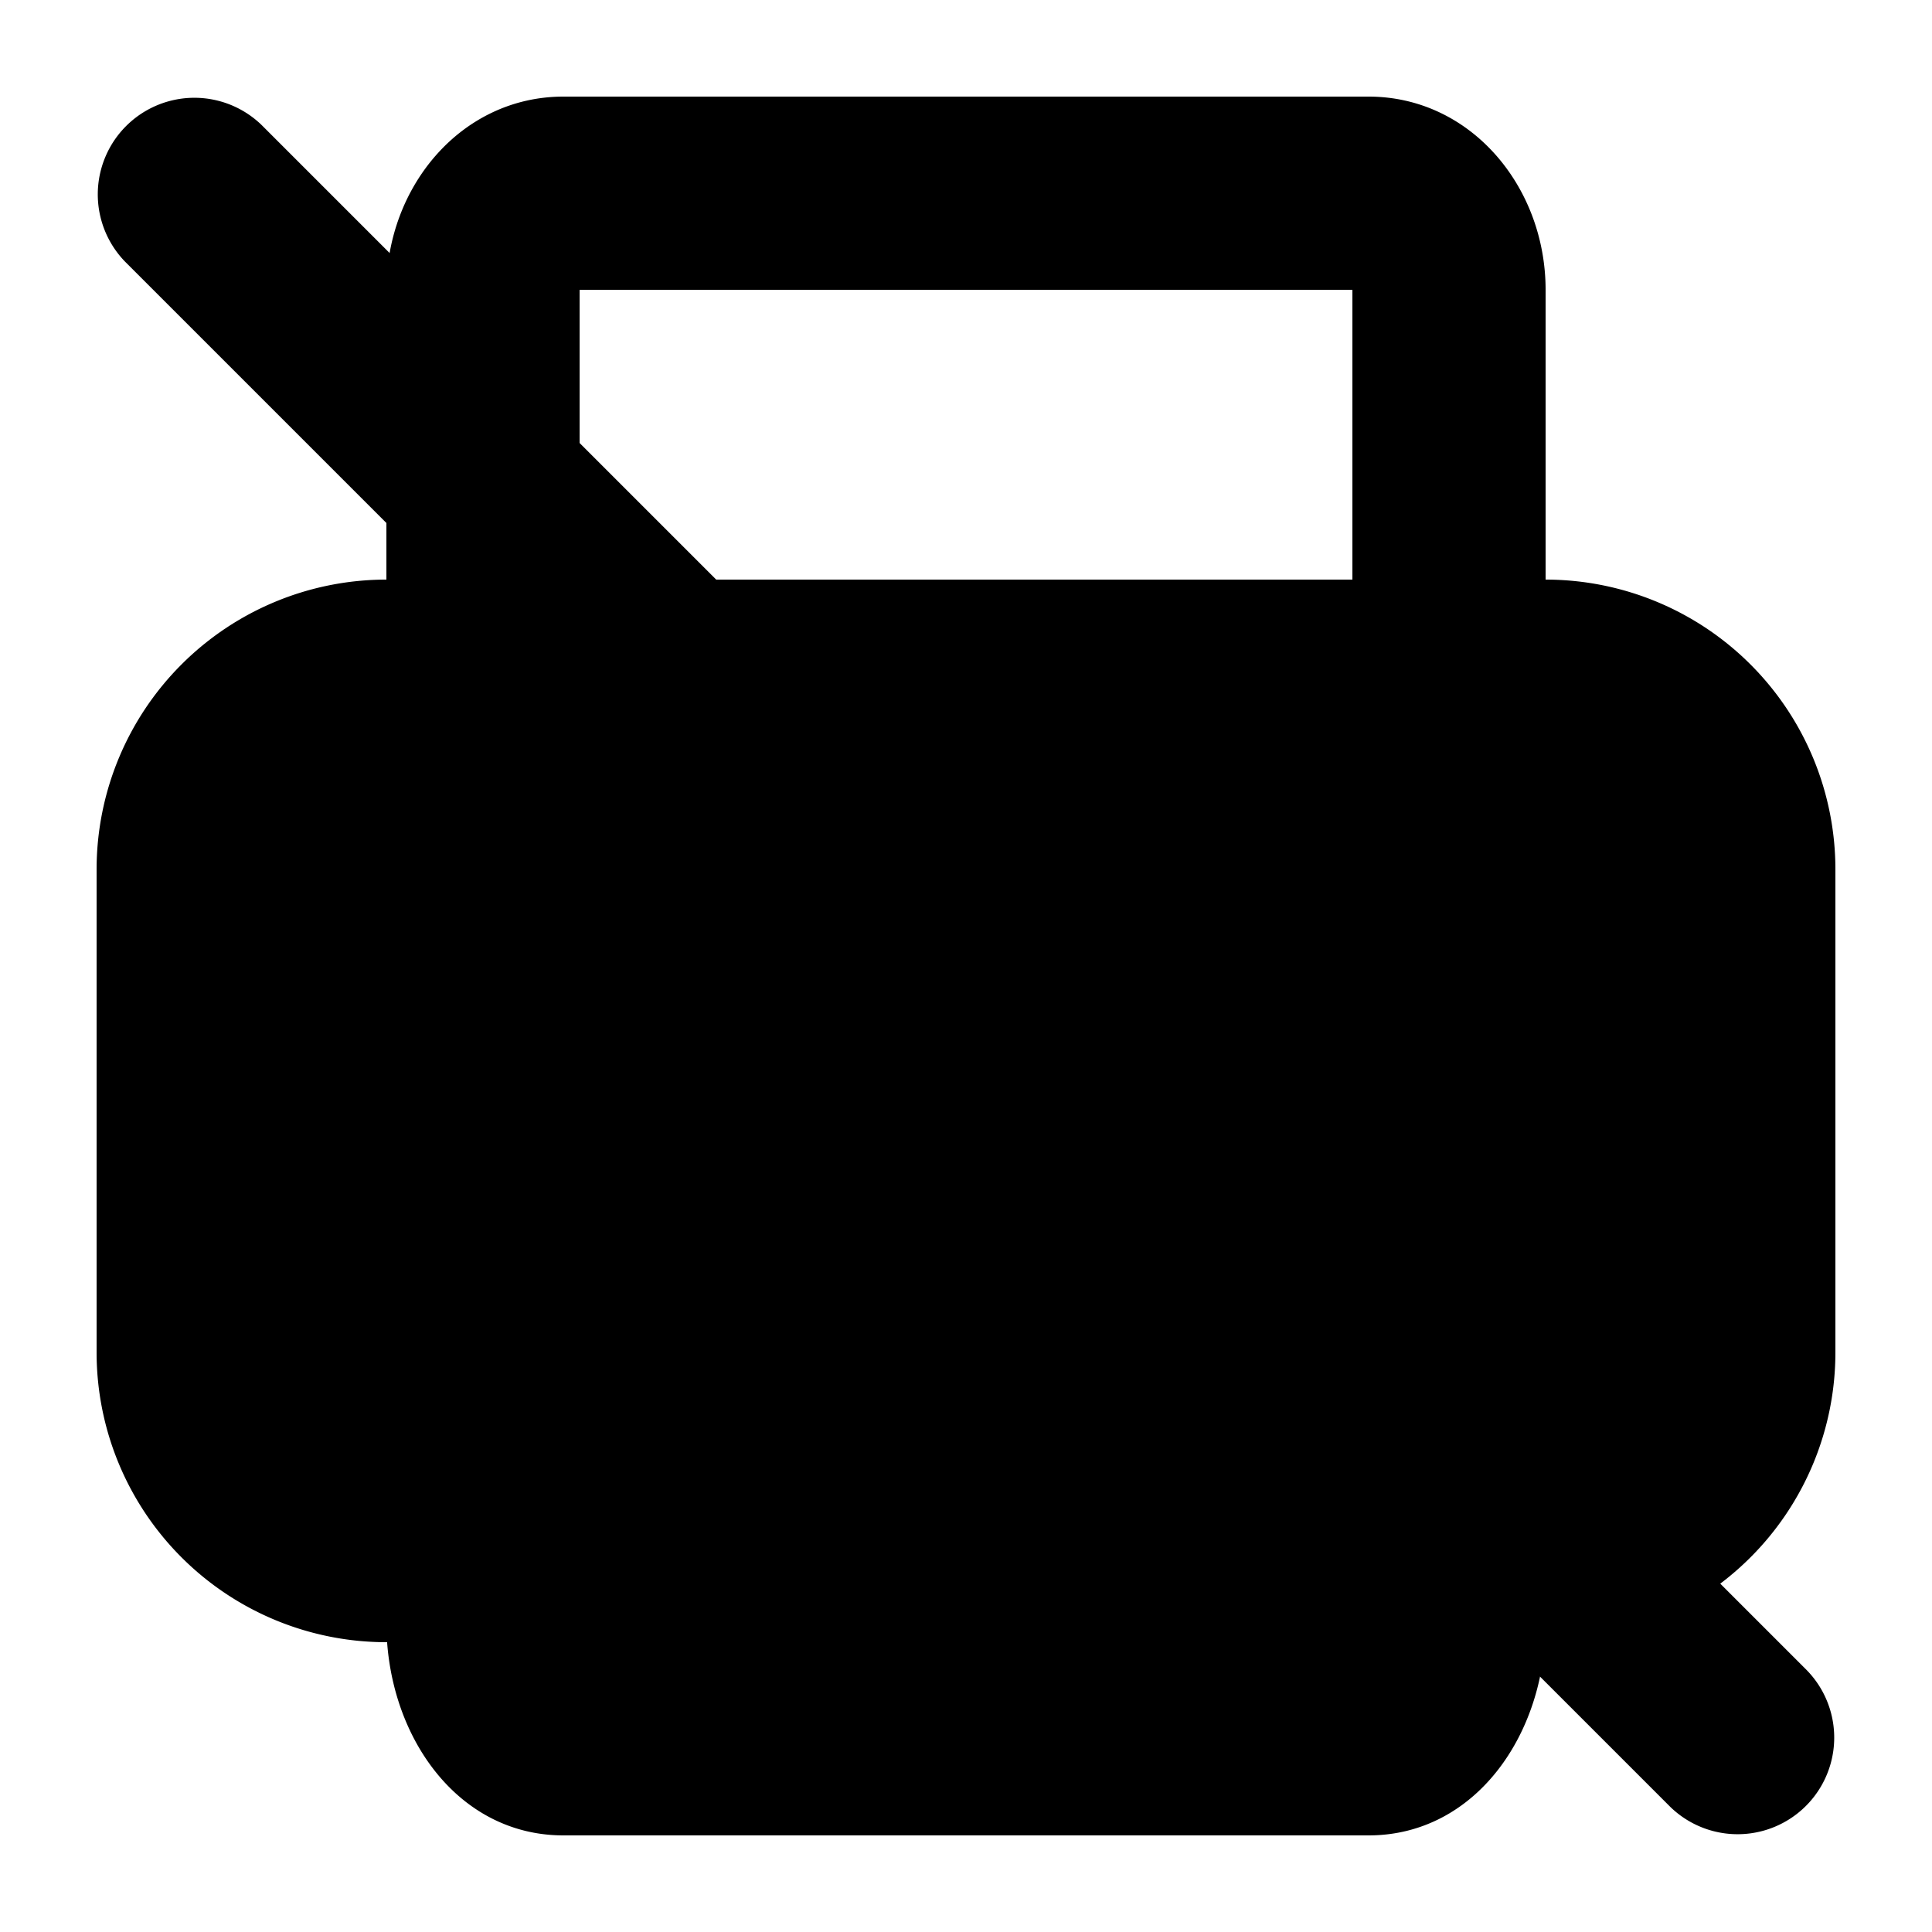 <svg xmlns="http://www.w3.org/2000/svg" width="1em" height="1em" viewBox="0 0 20 20"><g fill="currentColor"><path d="M6 3v4a1 1 0 0 1-2 0V3c0-1.068.776-2 1.833-2h8.334C15.224 1 16 1.932 16 3v4a1 1 0 1 1-2 0V3z"/><path d="M4 6h12a3 3 0 0 1 3 3v5a3 3 0 0 1-3 3H4a3 3 0 0 1-3-3V9a3 3 0 0 1 3-3"/><path d="M6 16.8V12a1 1 0 1 0-2 0v4.8c0 1.154.727 2.2 1.833 2.2h8.334C15.273 19 16 17.954 16 16.8V12a1 1 0 1 0-2 0v4.8a.661.661 0 0 1-.029.2H6.029A.66.66 0 0 1 6 16.8"/><path d="M7 16a.5.5 0 0 1 0-1h6a.5.5 0 0 1 0 1zm0-2a.5.5 0 0 1 0-1h6a.5.5 0 0 1 0 1z"/><path d="M1.293 2.707a1 1 0 0 1 1.414-1.414l16 16a1 1 0 0 1-1.414 1.414z"/></g></svg>